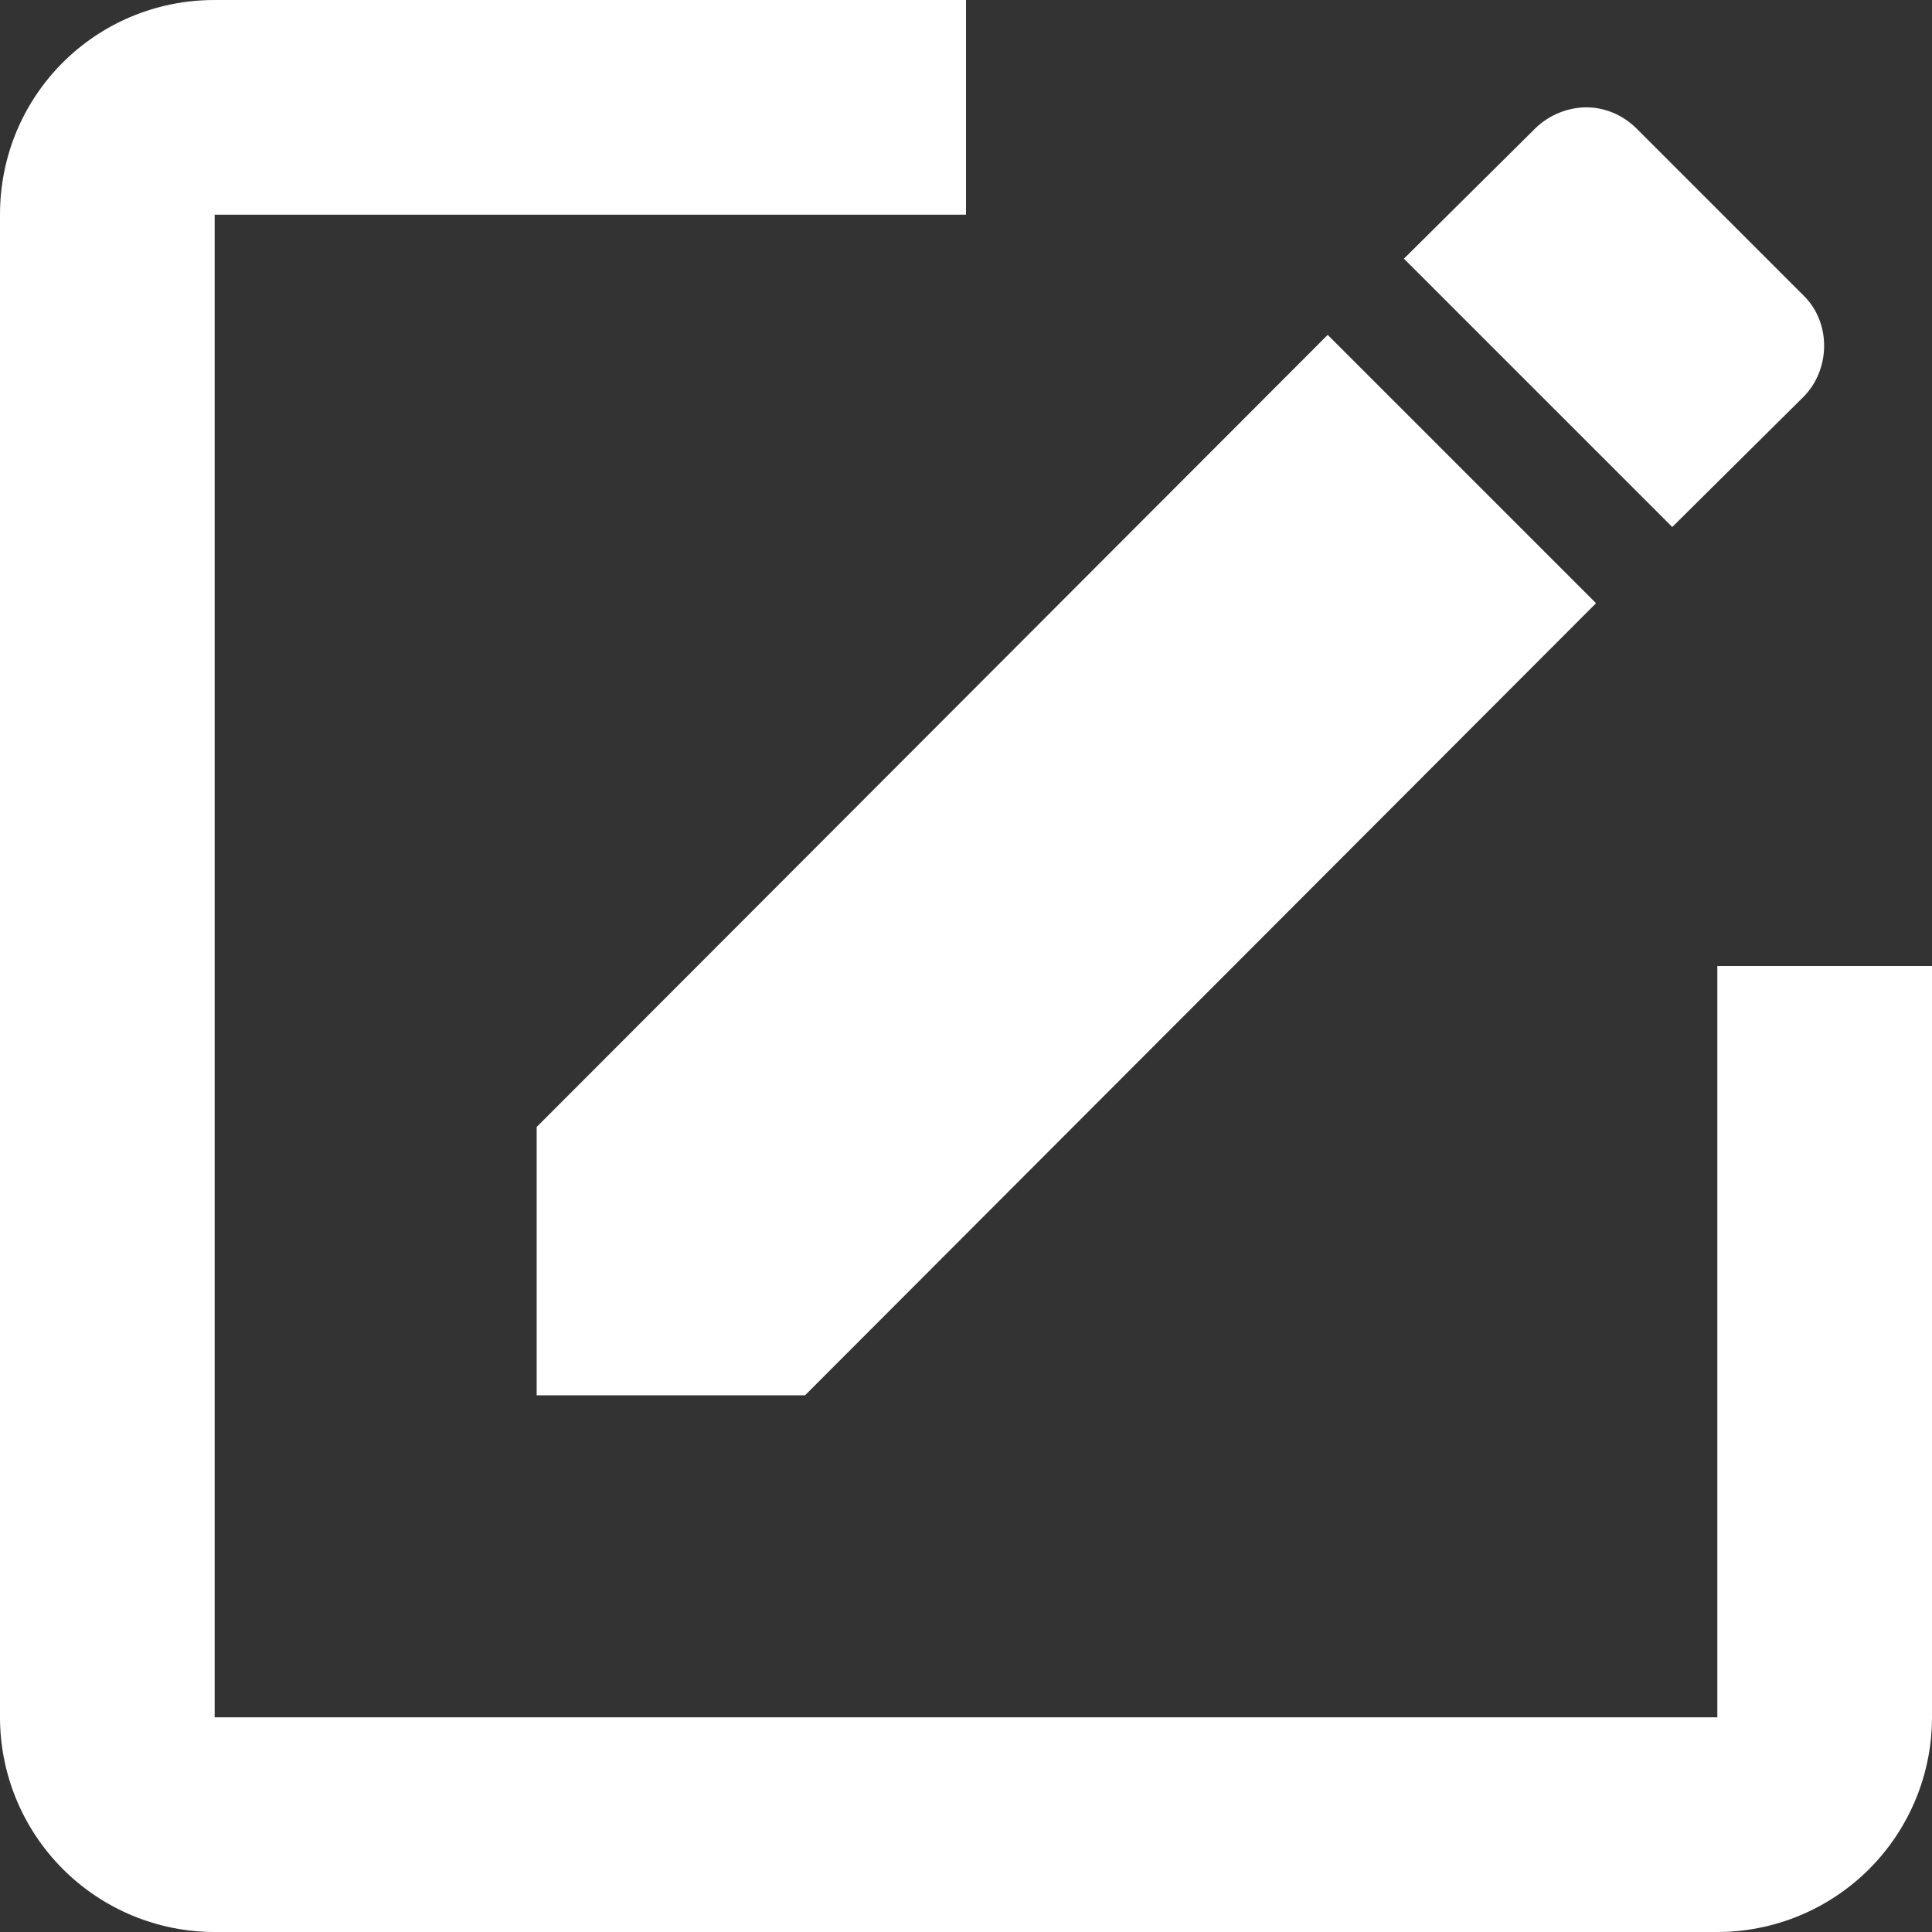 <svg width="18" height="18" viewBox="0 0 18 18" fill="none" xmlns="http://www.w3.org/2000/svg">
<rect x="0" y="0" width="18" height="18" fill="#333333" stroke="none"/>
<path d="M2 0C0.89 0 0 0.89 0 2V16C0 16.53 0.211 17.039 0.586 17.414C0.961 17.789 1.47 18 2 18H16C16.53 18 17.039 17.789 17.414 17.414C17.789 17.039 18 16.53 18 16V9H16V16H2V2H9V0H2ZM14.78 1C14.61 1 14.43 1.07 14.3 1.2L13.08 2.41L15.58 4.91L16.8 3.7C17.06 3.44 17.06 3 16.8 2.75L15.25 1.2C15.12 1.07 14.95 1 14.78 1ZM12.37 3.12L5 10.5V13H7.5L14.87 5.62L12.37 3.12Z" fill="white"/>
</svg>
